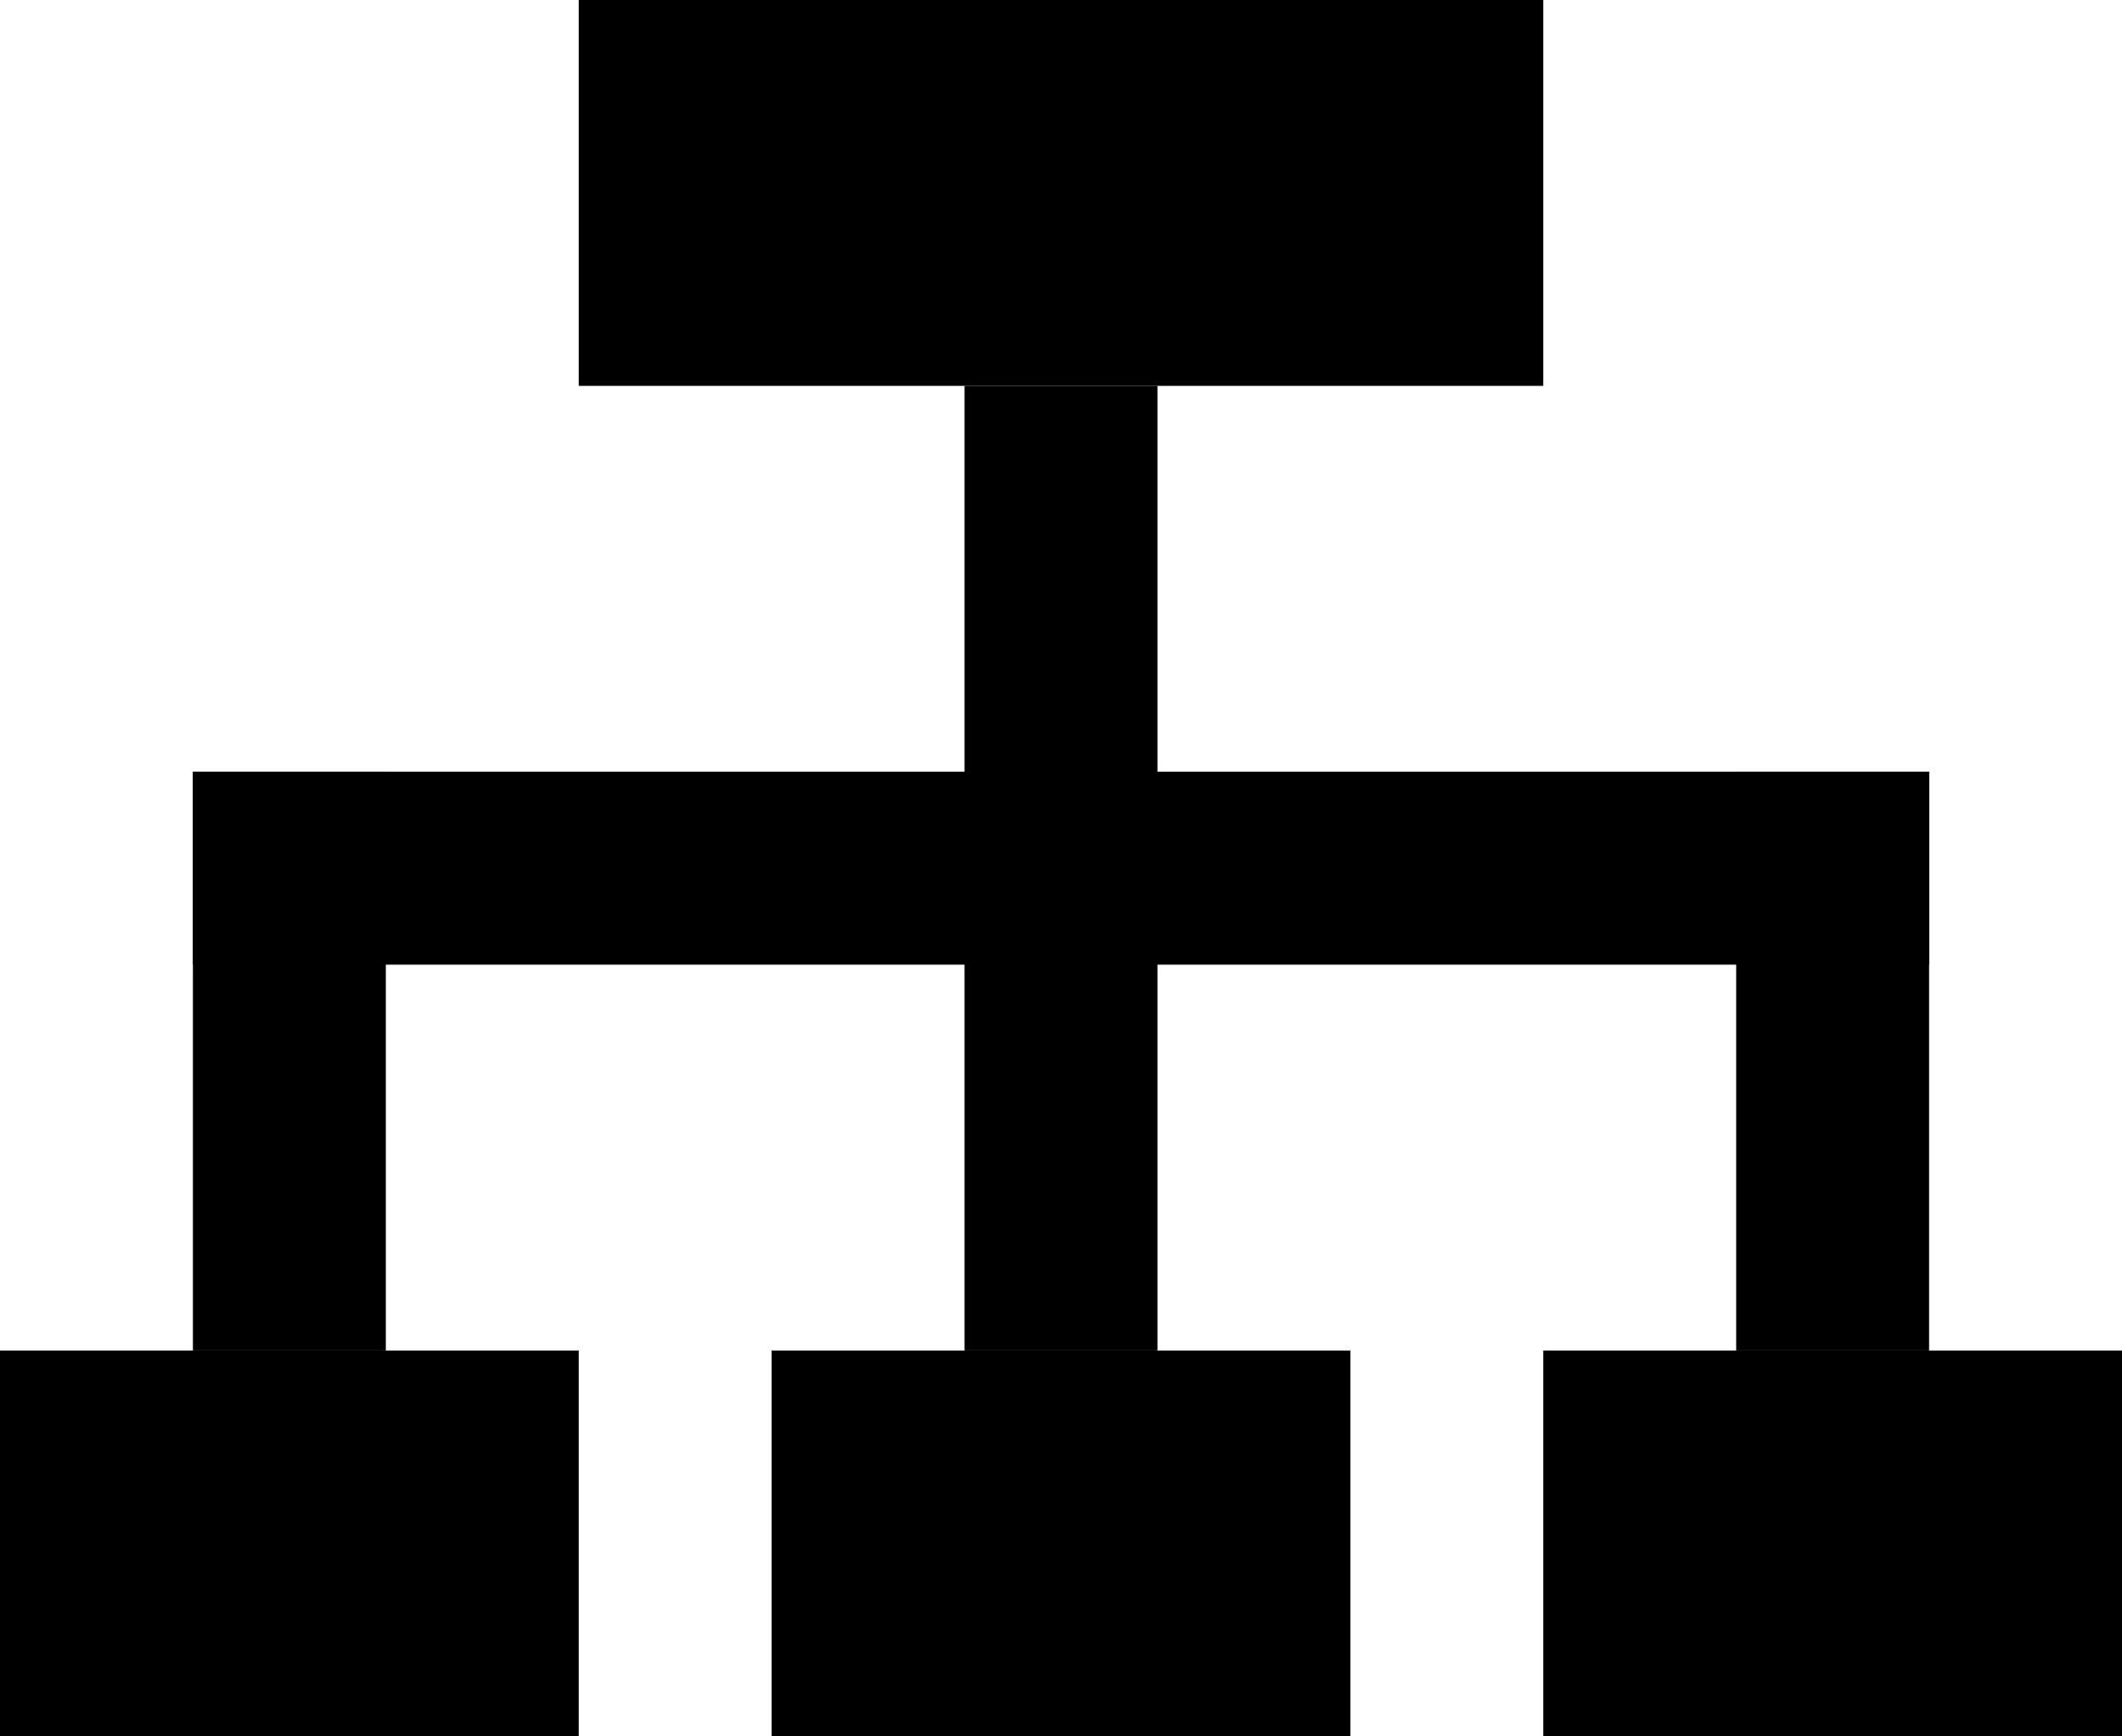 <svg width="22" height="18" viewBox="0 0 22 18" fill="none" xmlns="http://www.w3.org/2000/svg">
<path d="M18 8H20V14H18V8Z" fill="black"/>
<path d="M16 14H22V18H16V14Z" fill="black"/>
<path d="M0 14H6V18H0V14Z" fill="black"/>
<path d="M8 14H14V18H8V14Z" fill="black"/>
<path d="M10 4H12V14H10V4Z" fill="black"/>
<path d="M2 8H4V14H2V8Z" fill="black"/>
<path d="M6 0H16V4H6V0Z" fill="black"/>
<path d="M2 8H20V10H2V8Z" fill="black"/>
</svg>
